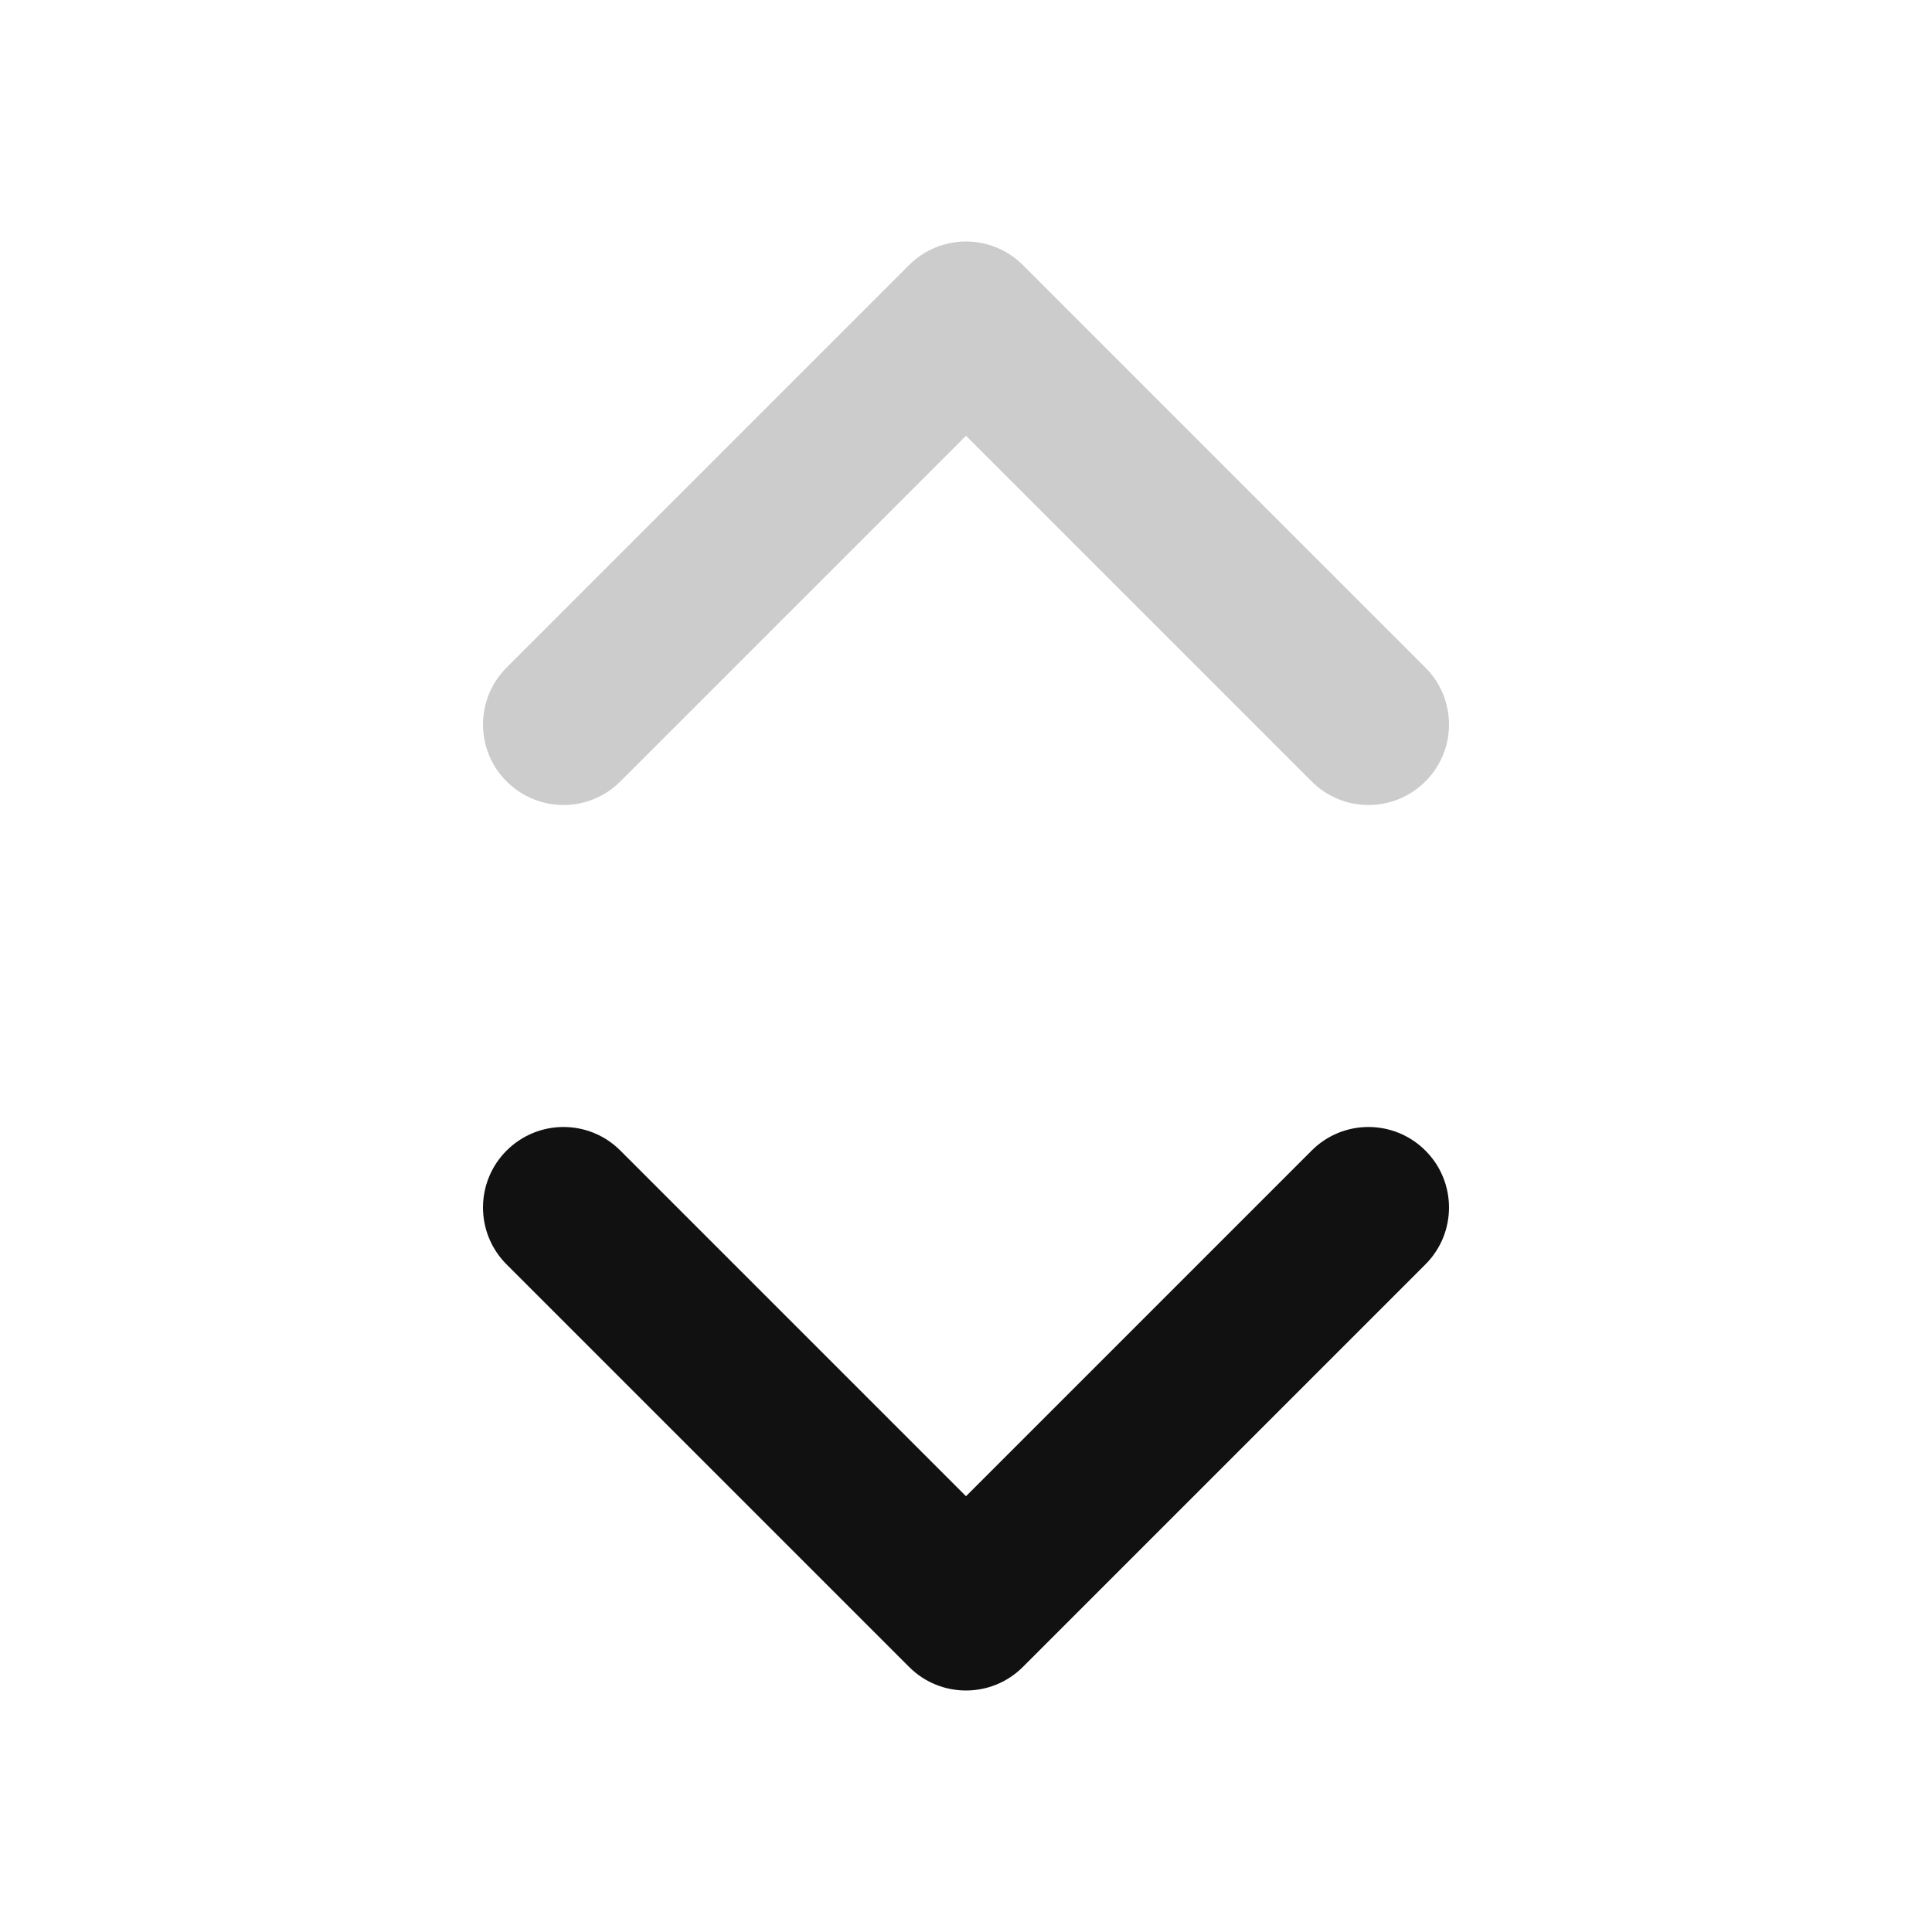 <?xml version="1.0" encoding="UTF-8" standalone="no"?><svg width='16' height='16' viewBox='0 0 16 16' fill='none' xmlns='http://www.w3.org/2000/svg'>
<path fill-rule='evenodd' clip-rule='evenodd' d='M11.805 10.471C12.065 10.211 12.065 9.789 11.805 9.529C11.544 9.268 11.122 9.268 10.862 9.529L8 12.391L5.138 9.529C4.878 9.268 4.456 9.268 4.195 9.529C3.935 9.789 3.935 10.211 4.195 10.471L7.529 13.805C7.789 14.065 8.211 14.065 8.471 13.805L11.805 10.471Z' fill='#111111'/>
<path fill-rule='evenodd' clip-rule='evenodd' d='M4.195 5.529C3.935 5.789 3.935 6.211 4.195 6.471C4.456 6.732 4.878 6.732 5.138 6.471L8 3.609L10.862 6.471C11.122 6.732 11.544 6.732 11.805 6.471C12.065 6.211 12.065 5.789 11.805 5.529L8.471 2.195C8.346 2.07 8.177 2 8 2C7.823 2 7.654 2.07 7.529 2.195L4.195 5.529Z' fill='#CCCCCC'/>
</svg>
